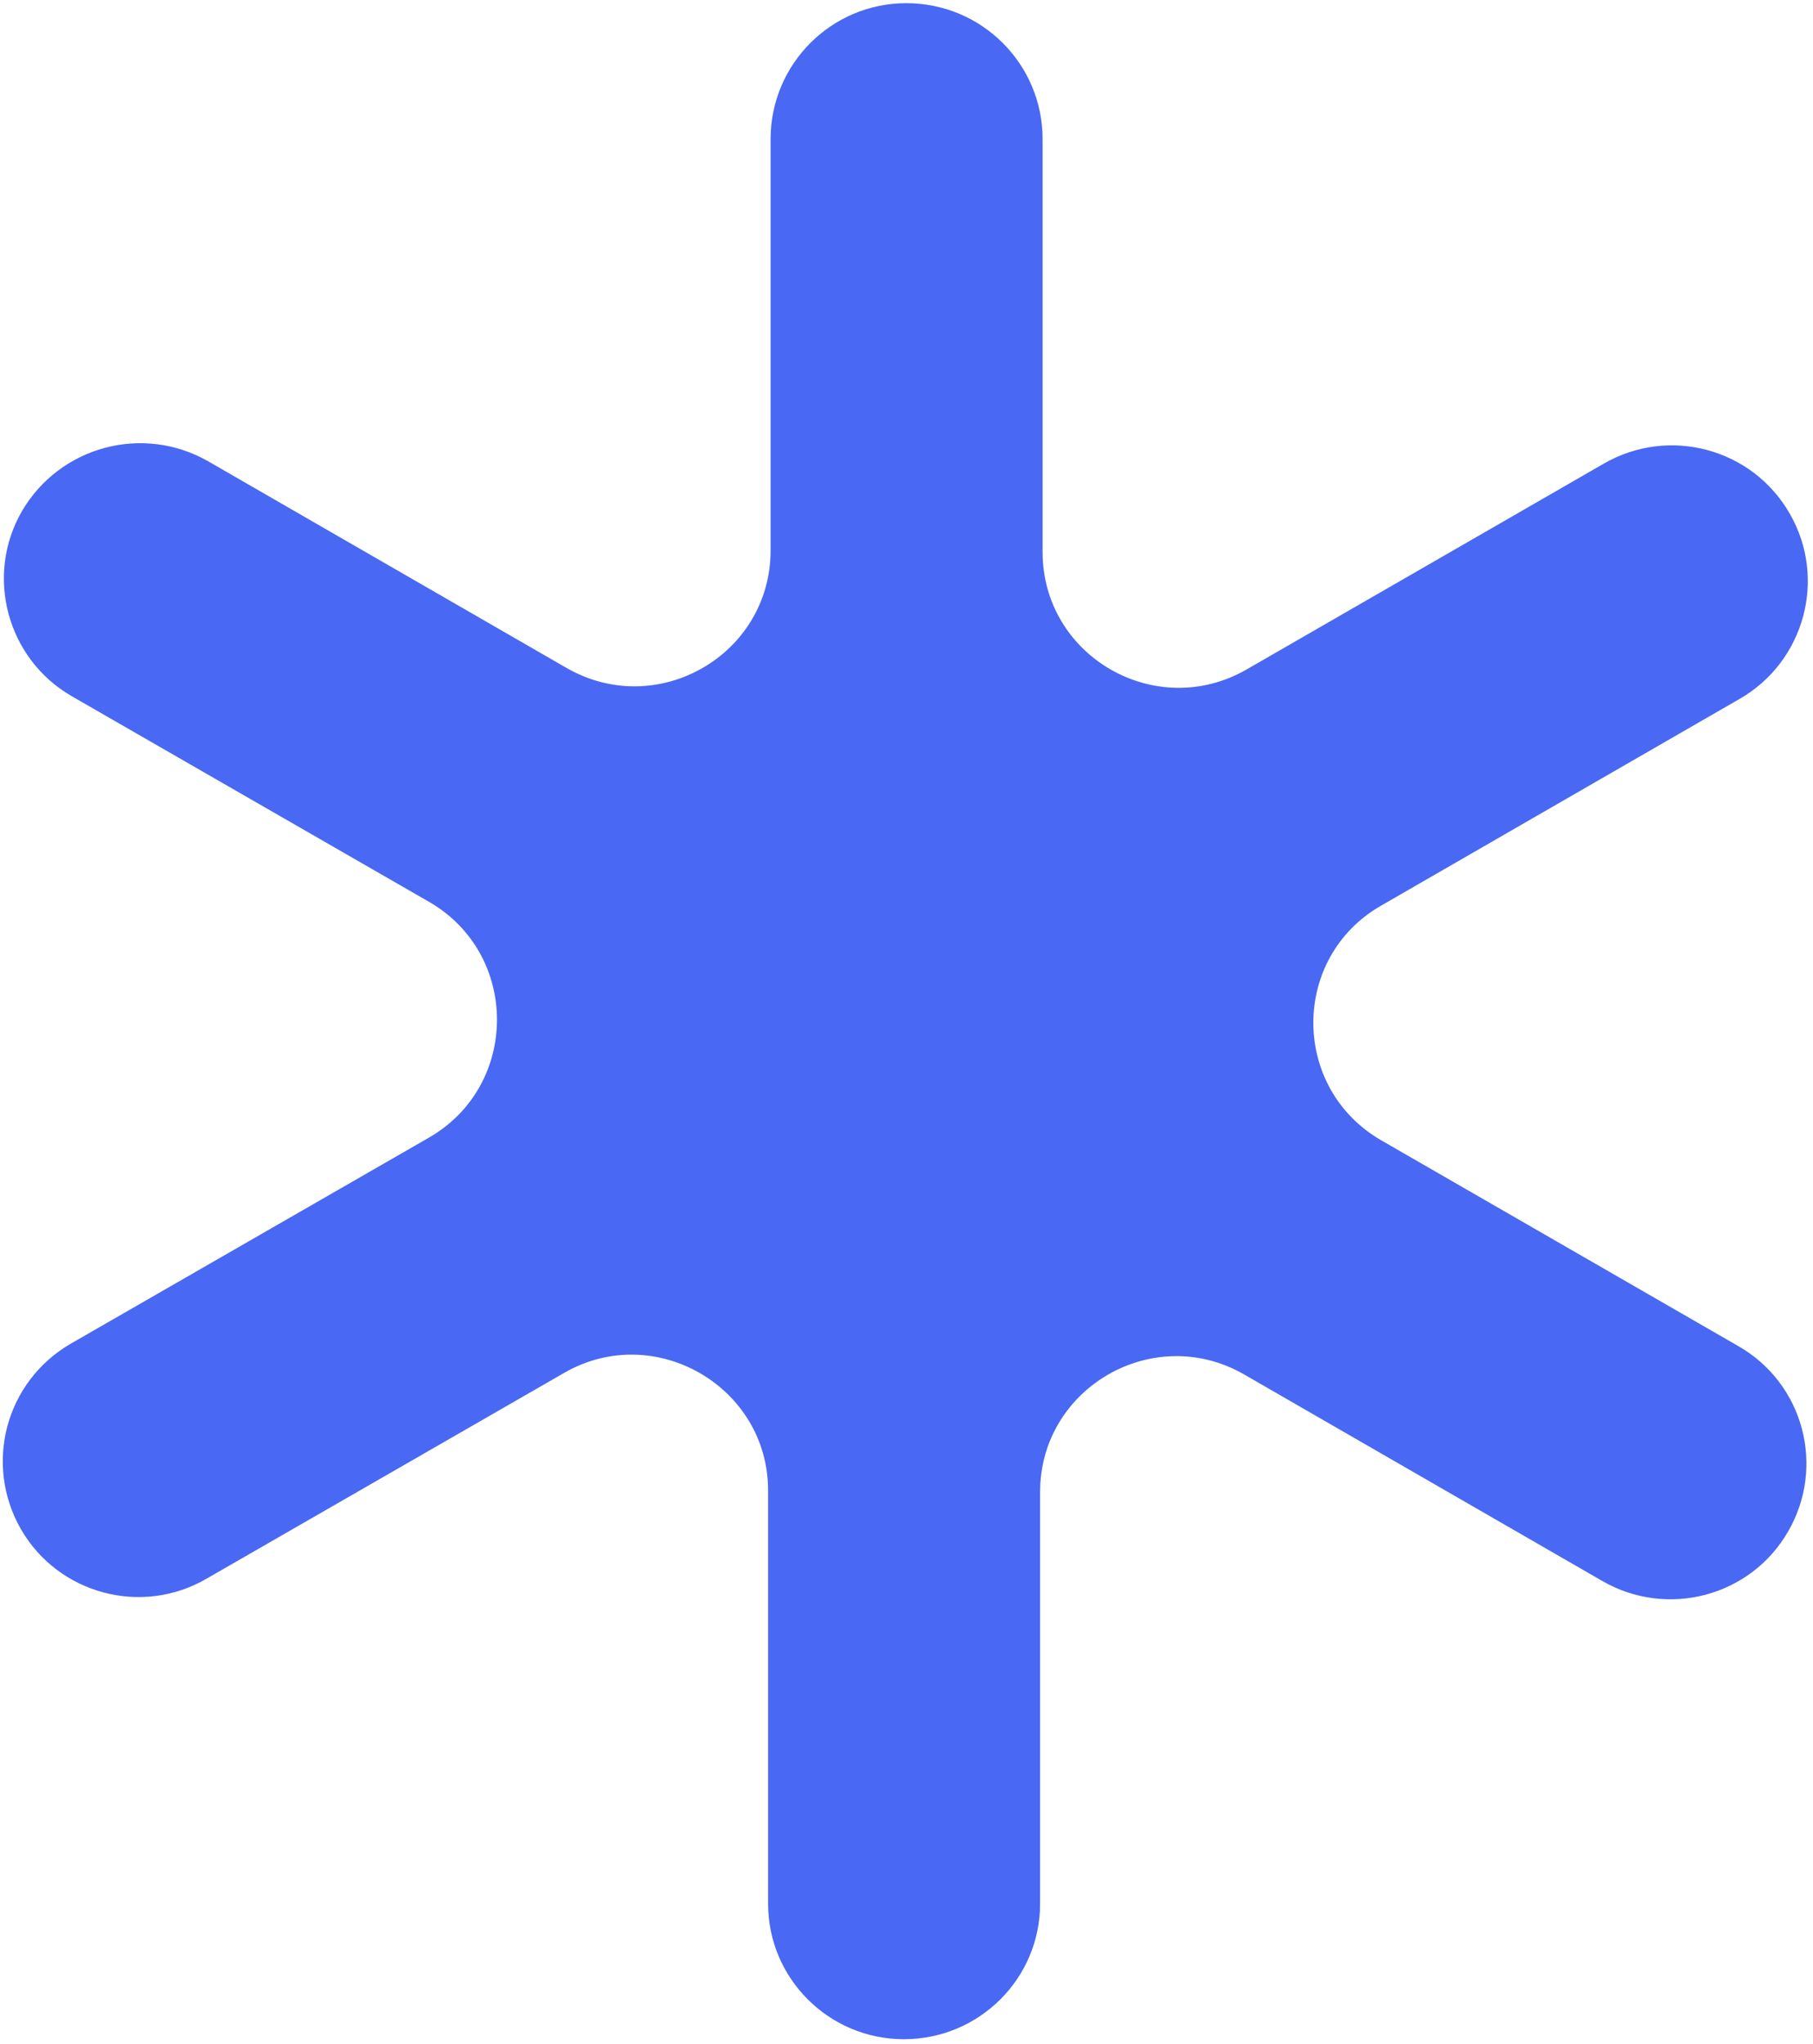 <svg width="228" height="257" viewBox="0 0 228 257" fill="none" xmlns="http://www.w3.org/2000/svg">
<path d="M225.069 64.572C220.362 56.371 209.881 53.553 201.659 58.312L156.784 84.168C145.361 90.742 131.114 82.54 131.114 69.393V17.492C131.114 8.038 123.457 0.4 113.98 0.4C104.566 0.4 96.909 8.038 96.909 17.492V69.205C96.909 82.353 82.662 90.554 71.239 83.98L26.176 57.998C17.954 53.303 7.535 56.12 2.765 64.259C-1.942 72.398 0.883 82.853 9.042 87.549L53.979 113.406C65.339 119.979 65.339 136.445 53.979 143.019L8.916 168.938C0.694 173.696 -2.067 184.089 2.64 192.29C7.347 200.429 17.828 203.247 25.987 198.489L70.925 172.632C82.285 166.058 96.595 174.322 96.595 187.407V239.371C96.595 248.762 104.252 256.4 113.666 256.4C123.143 256.4 130.8 248.762 130.8 239.371V187.595C130.8 174.51 145.047 166.246 156.47 172.82L201.533 198.802C209.692 203.497 220.174 200.742 224.881 192.541C229.588 184.402 226.827 173.947 218.605 169.251L173.73 143.394C162.307 136.821 162.307 120.355 173.73 113.844L218.793 87.862C226.952 83.166 229.776 72.711 225.069 64.572Z" fill="#4968F3"/>
</svg>
